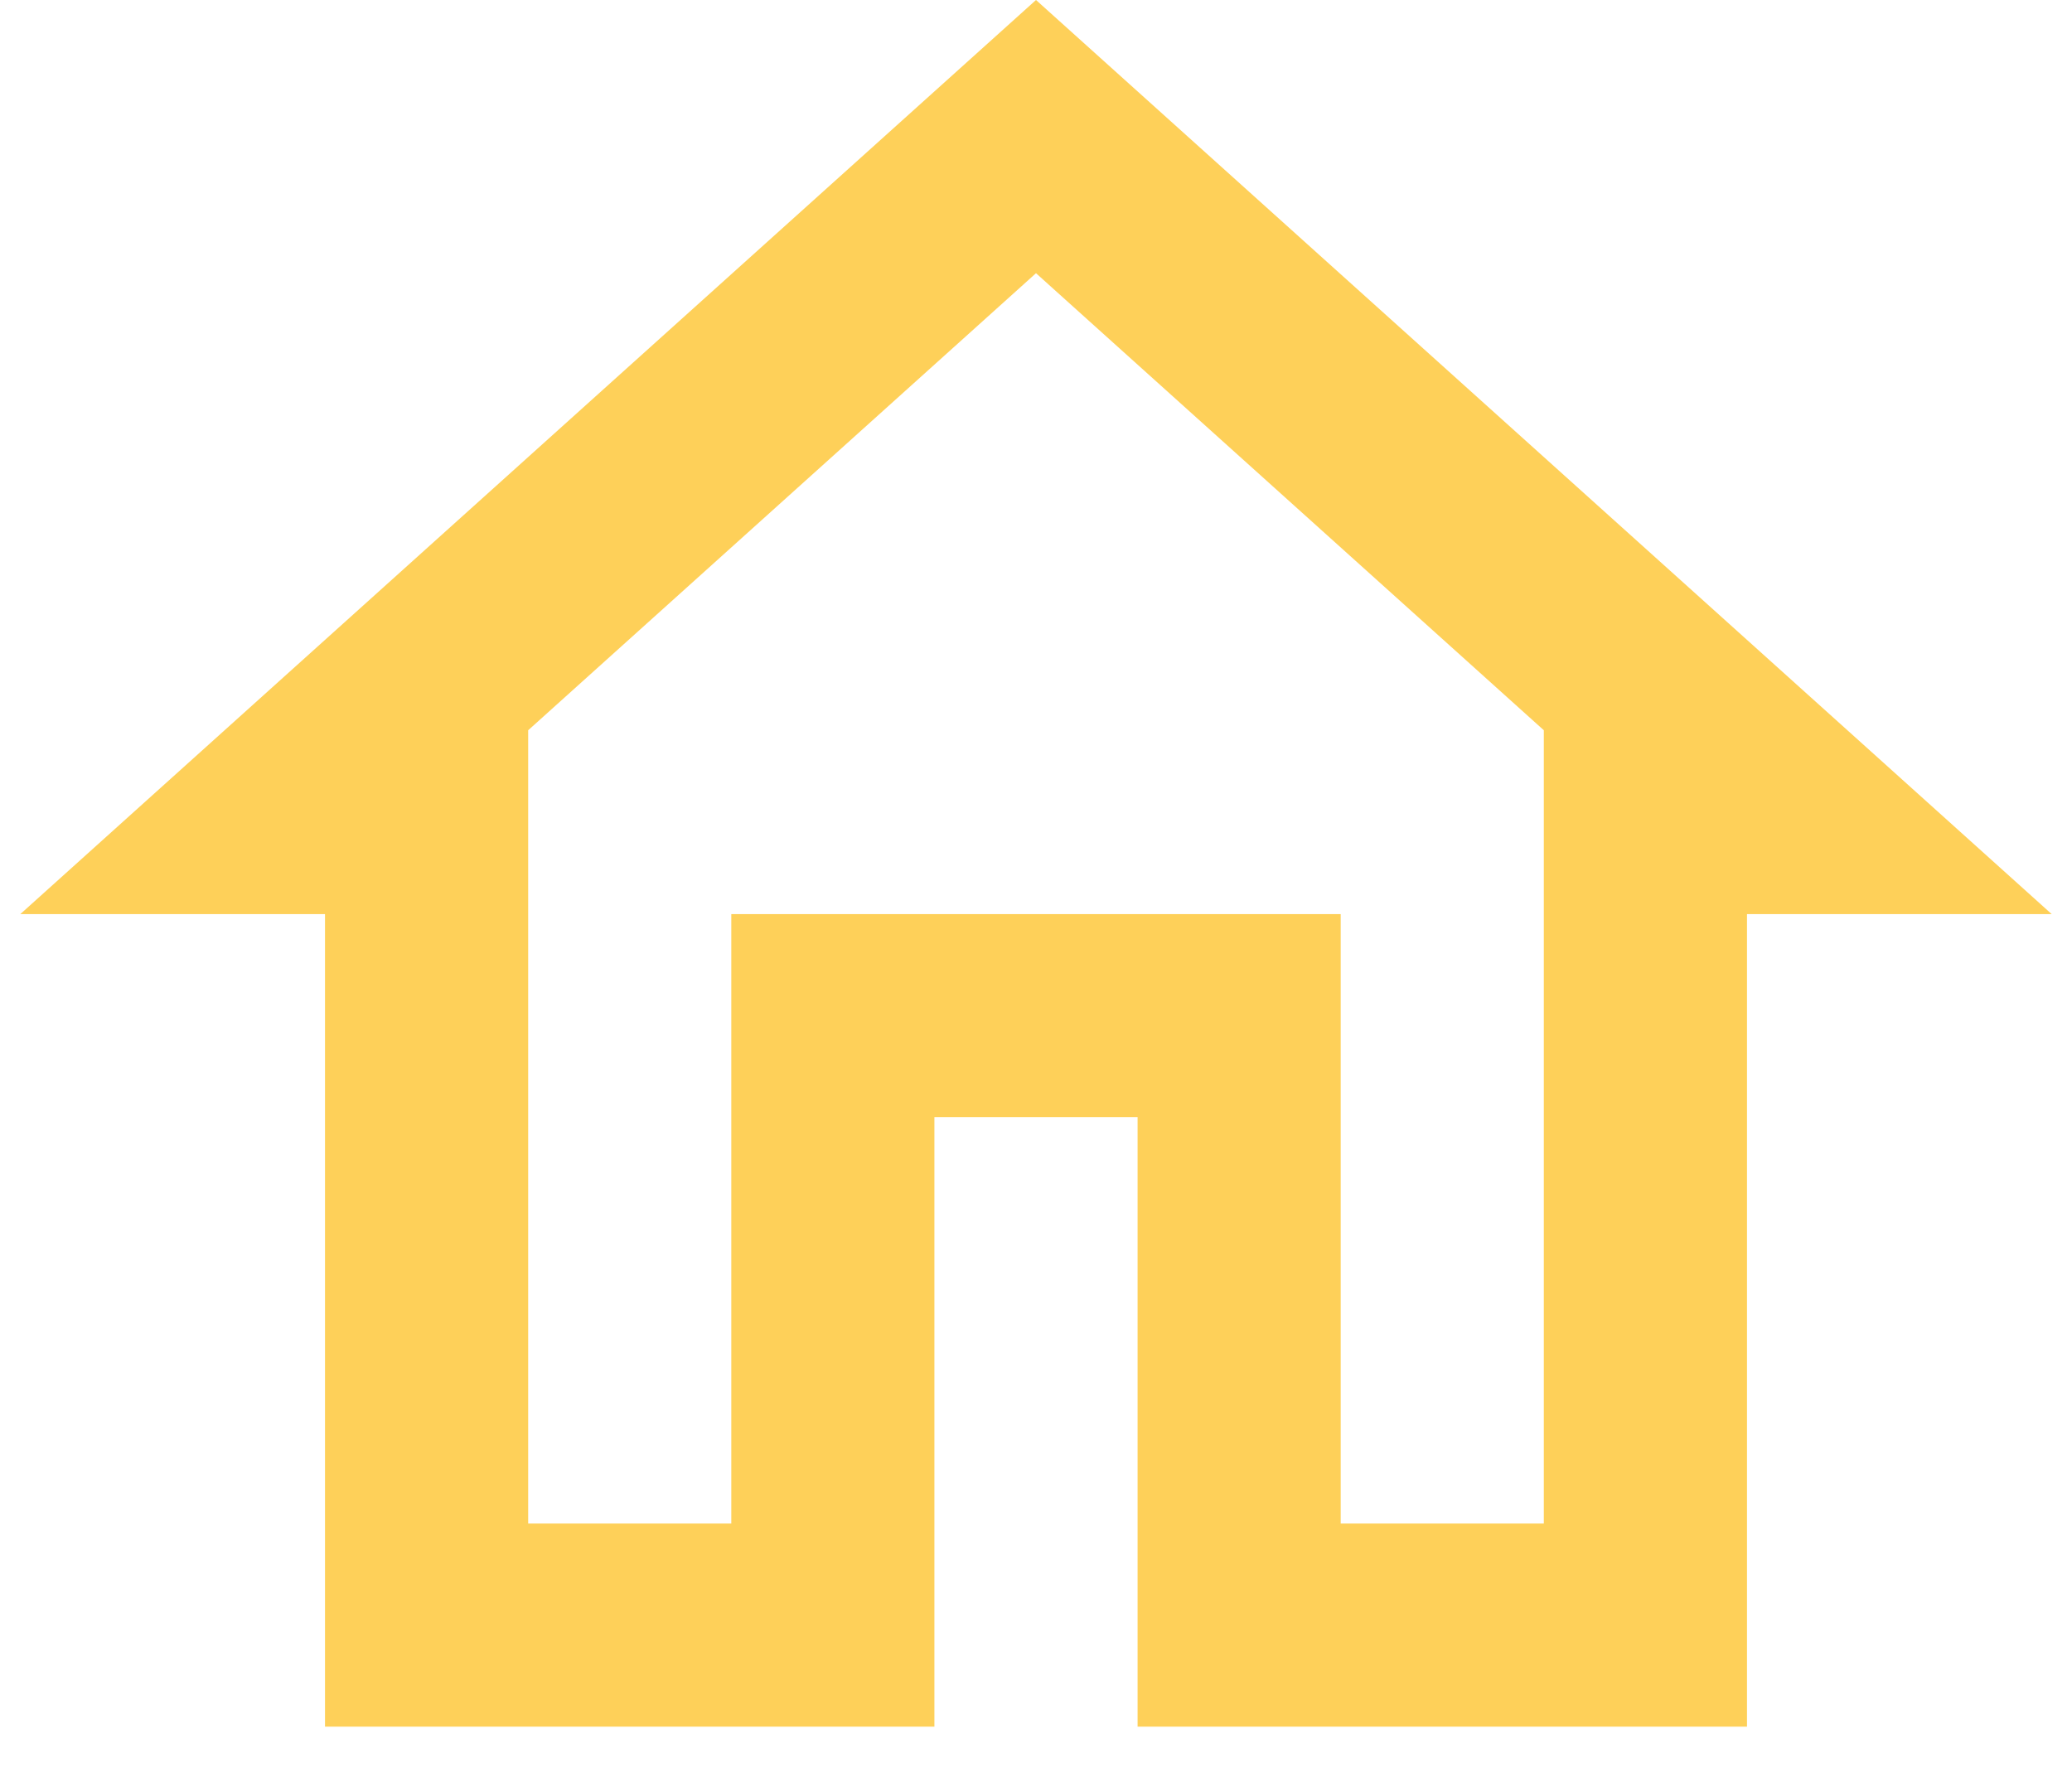 <svg width="34" height="29" viewBox="0 0 34 29" fill="none" xmlns="http://www.w3.org/2000/svg">
<path d="M17 4.483L25.333 11.983V25H22V15H12V25H8.667V11.983L17 4.483ZM17 0L0.333 15H5.333V28.333H15.333V18.333H18.667V28.333H28.667V15H33.667L17 0Z" fill="#FED059"/>
</svg>

